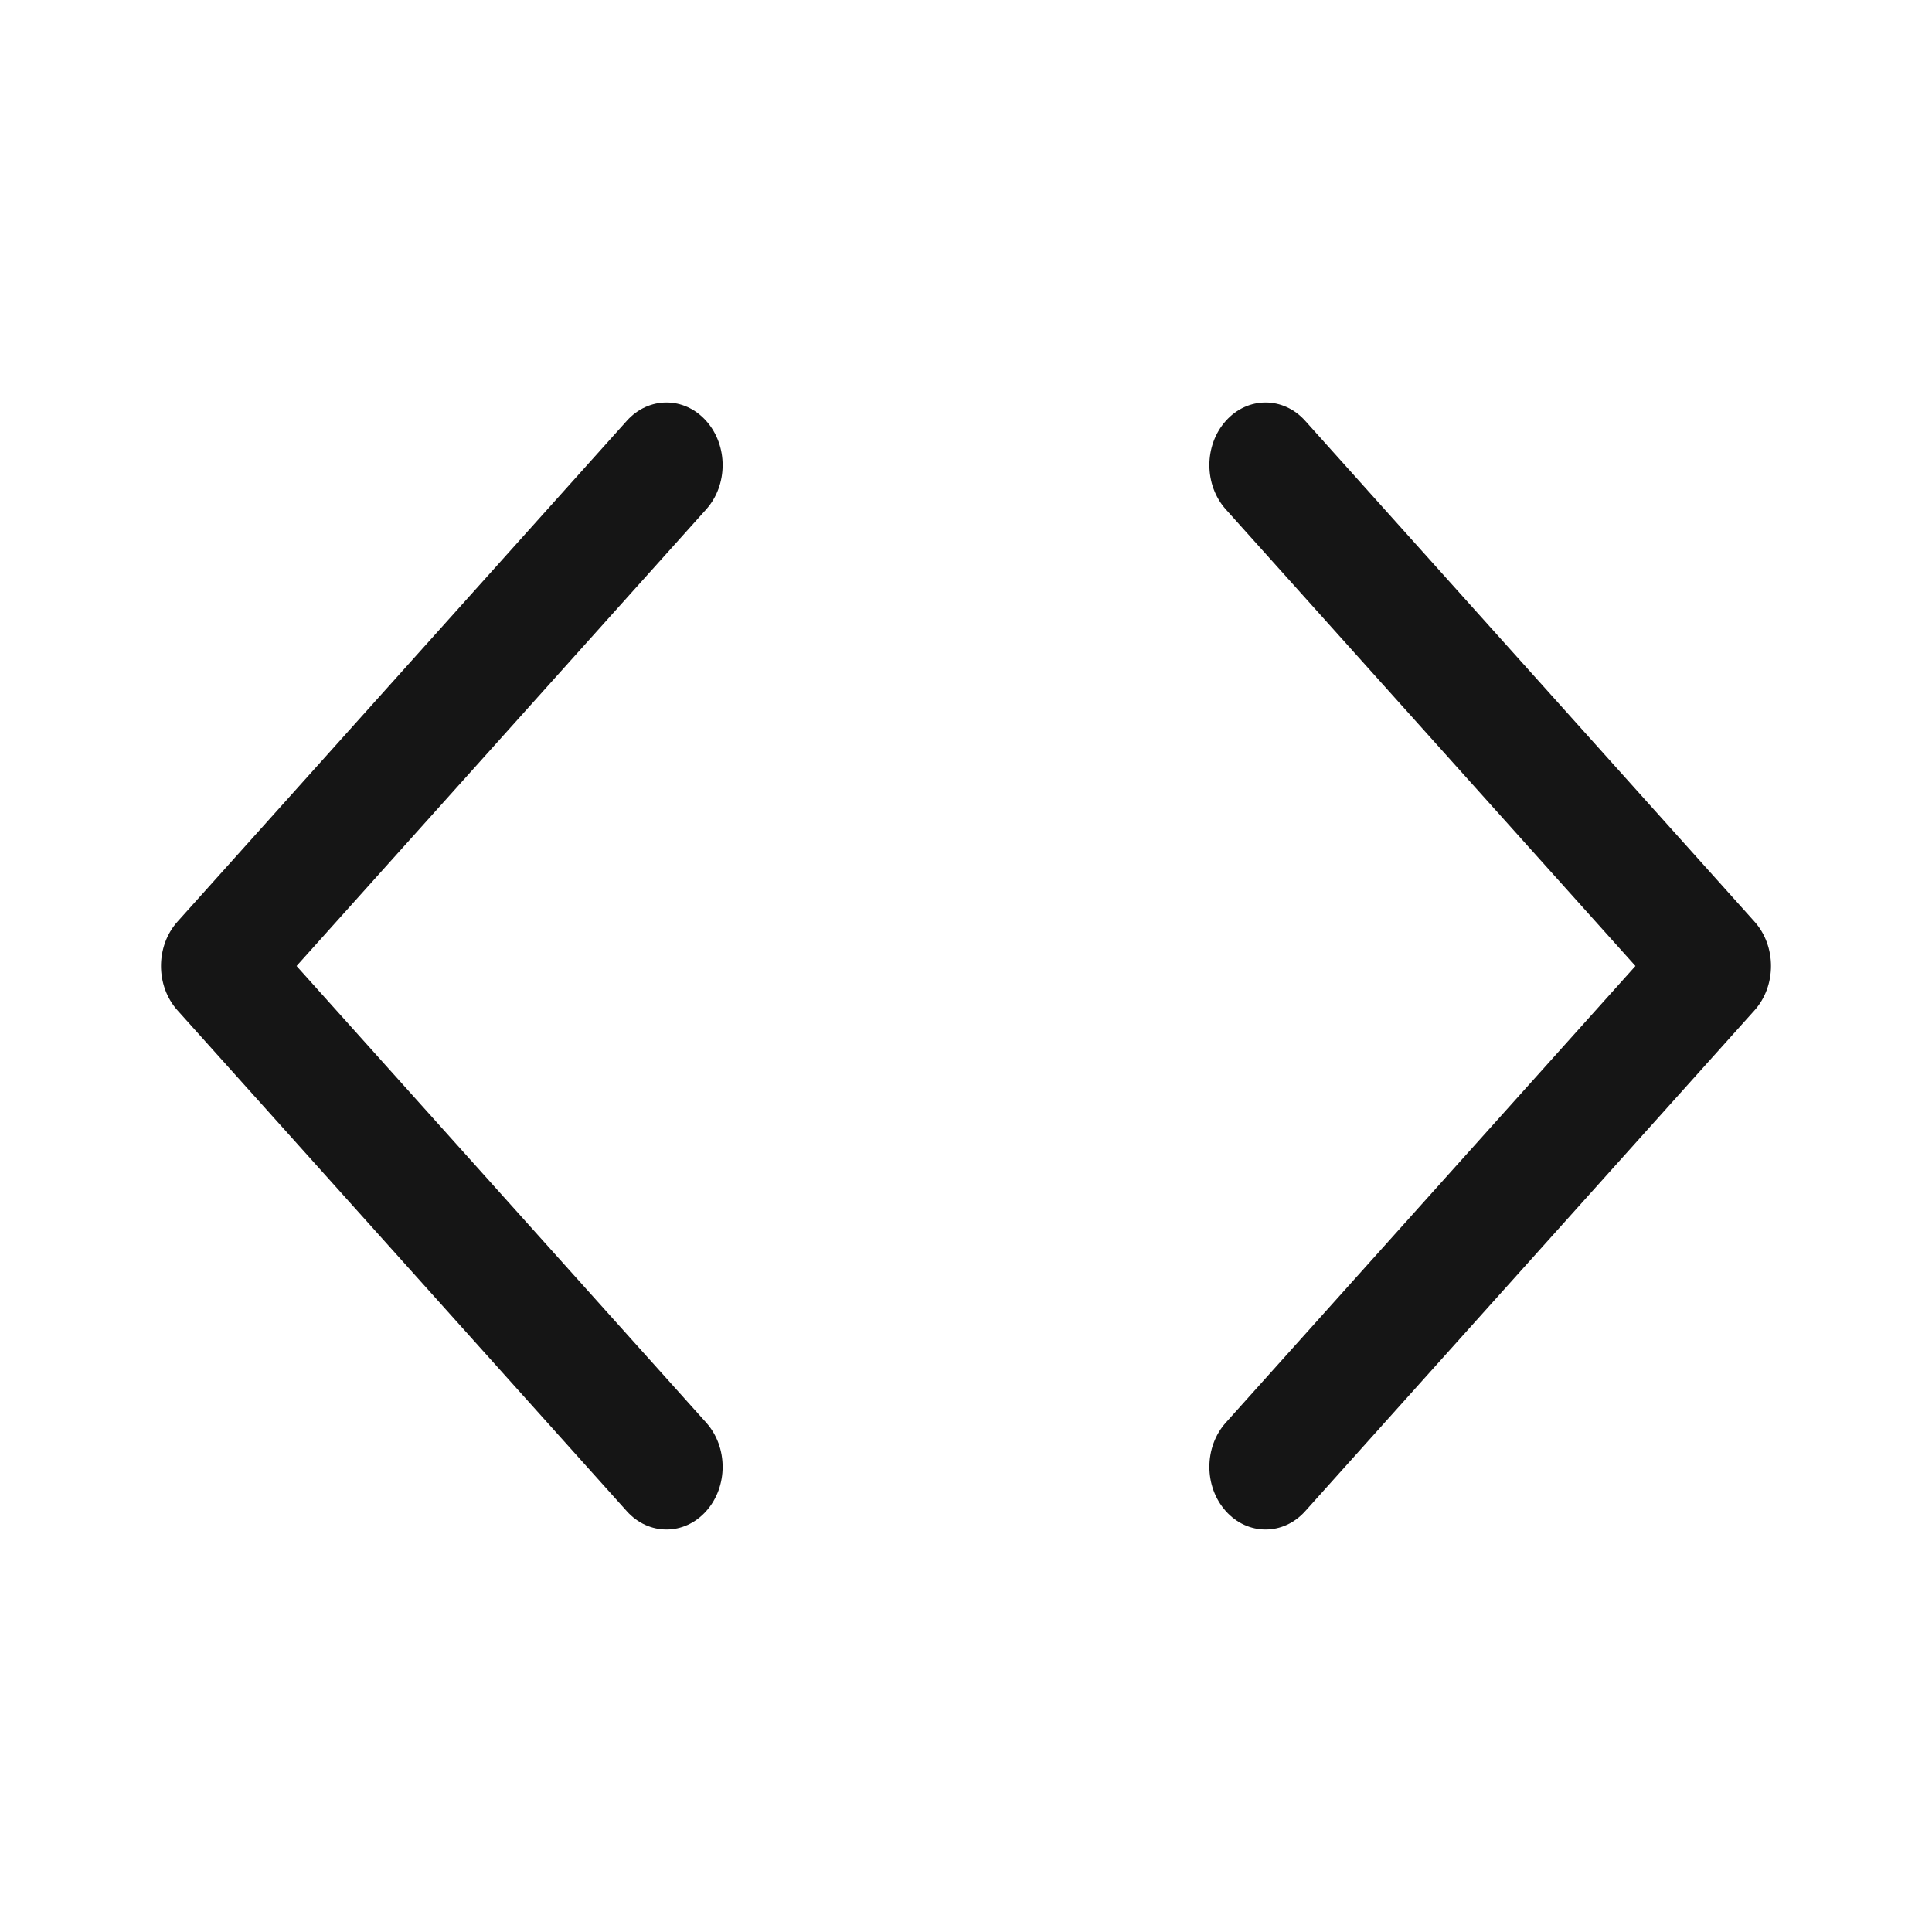 <svg width="24" height="24" viewBox="0 0 24 24" fill="none" xmlns="http://www.w3.org/2000/svg">
<path fill-rule="evenodd" clip-rule="evenodd" d="M8.772 5.228C9.045 5.532 9.045 6.024 8.772 6.328L3.684 12L8.772 17.672C9.045 17.976 9.045 18.468 8.772 18.772C8.5 19.076 8.058 19.076 7.786 18.772L2.204 12.55C1.932 12.246 1.932 11.754 2.204 11.45L7.786 5.228C8.058 4.924 8.5 4.924 8.772 5.228ZM15.228 5.228C15.5 4.924 15.942 4.924 16.214 5.228L21.796 11.45C22.068 11.754 22.068 12.246 21.796 12.55L16.214 18.772C15.942 19.076 15.5 19.076 15.228 18.772C14.955 18.468 14.955 17.976 15.228 17.672L20.316 12L15.228 6.328C14.955 6.024 14.955 5.532 15.228 5.228Z" fill="#151515"/>
</svg>
